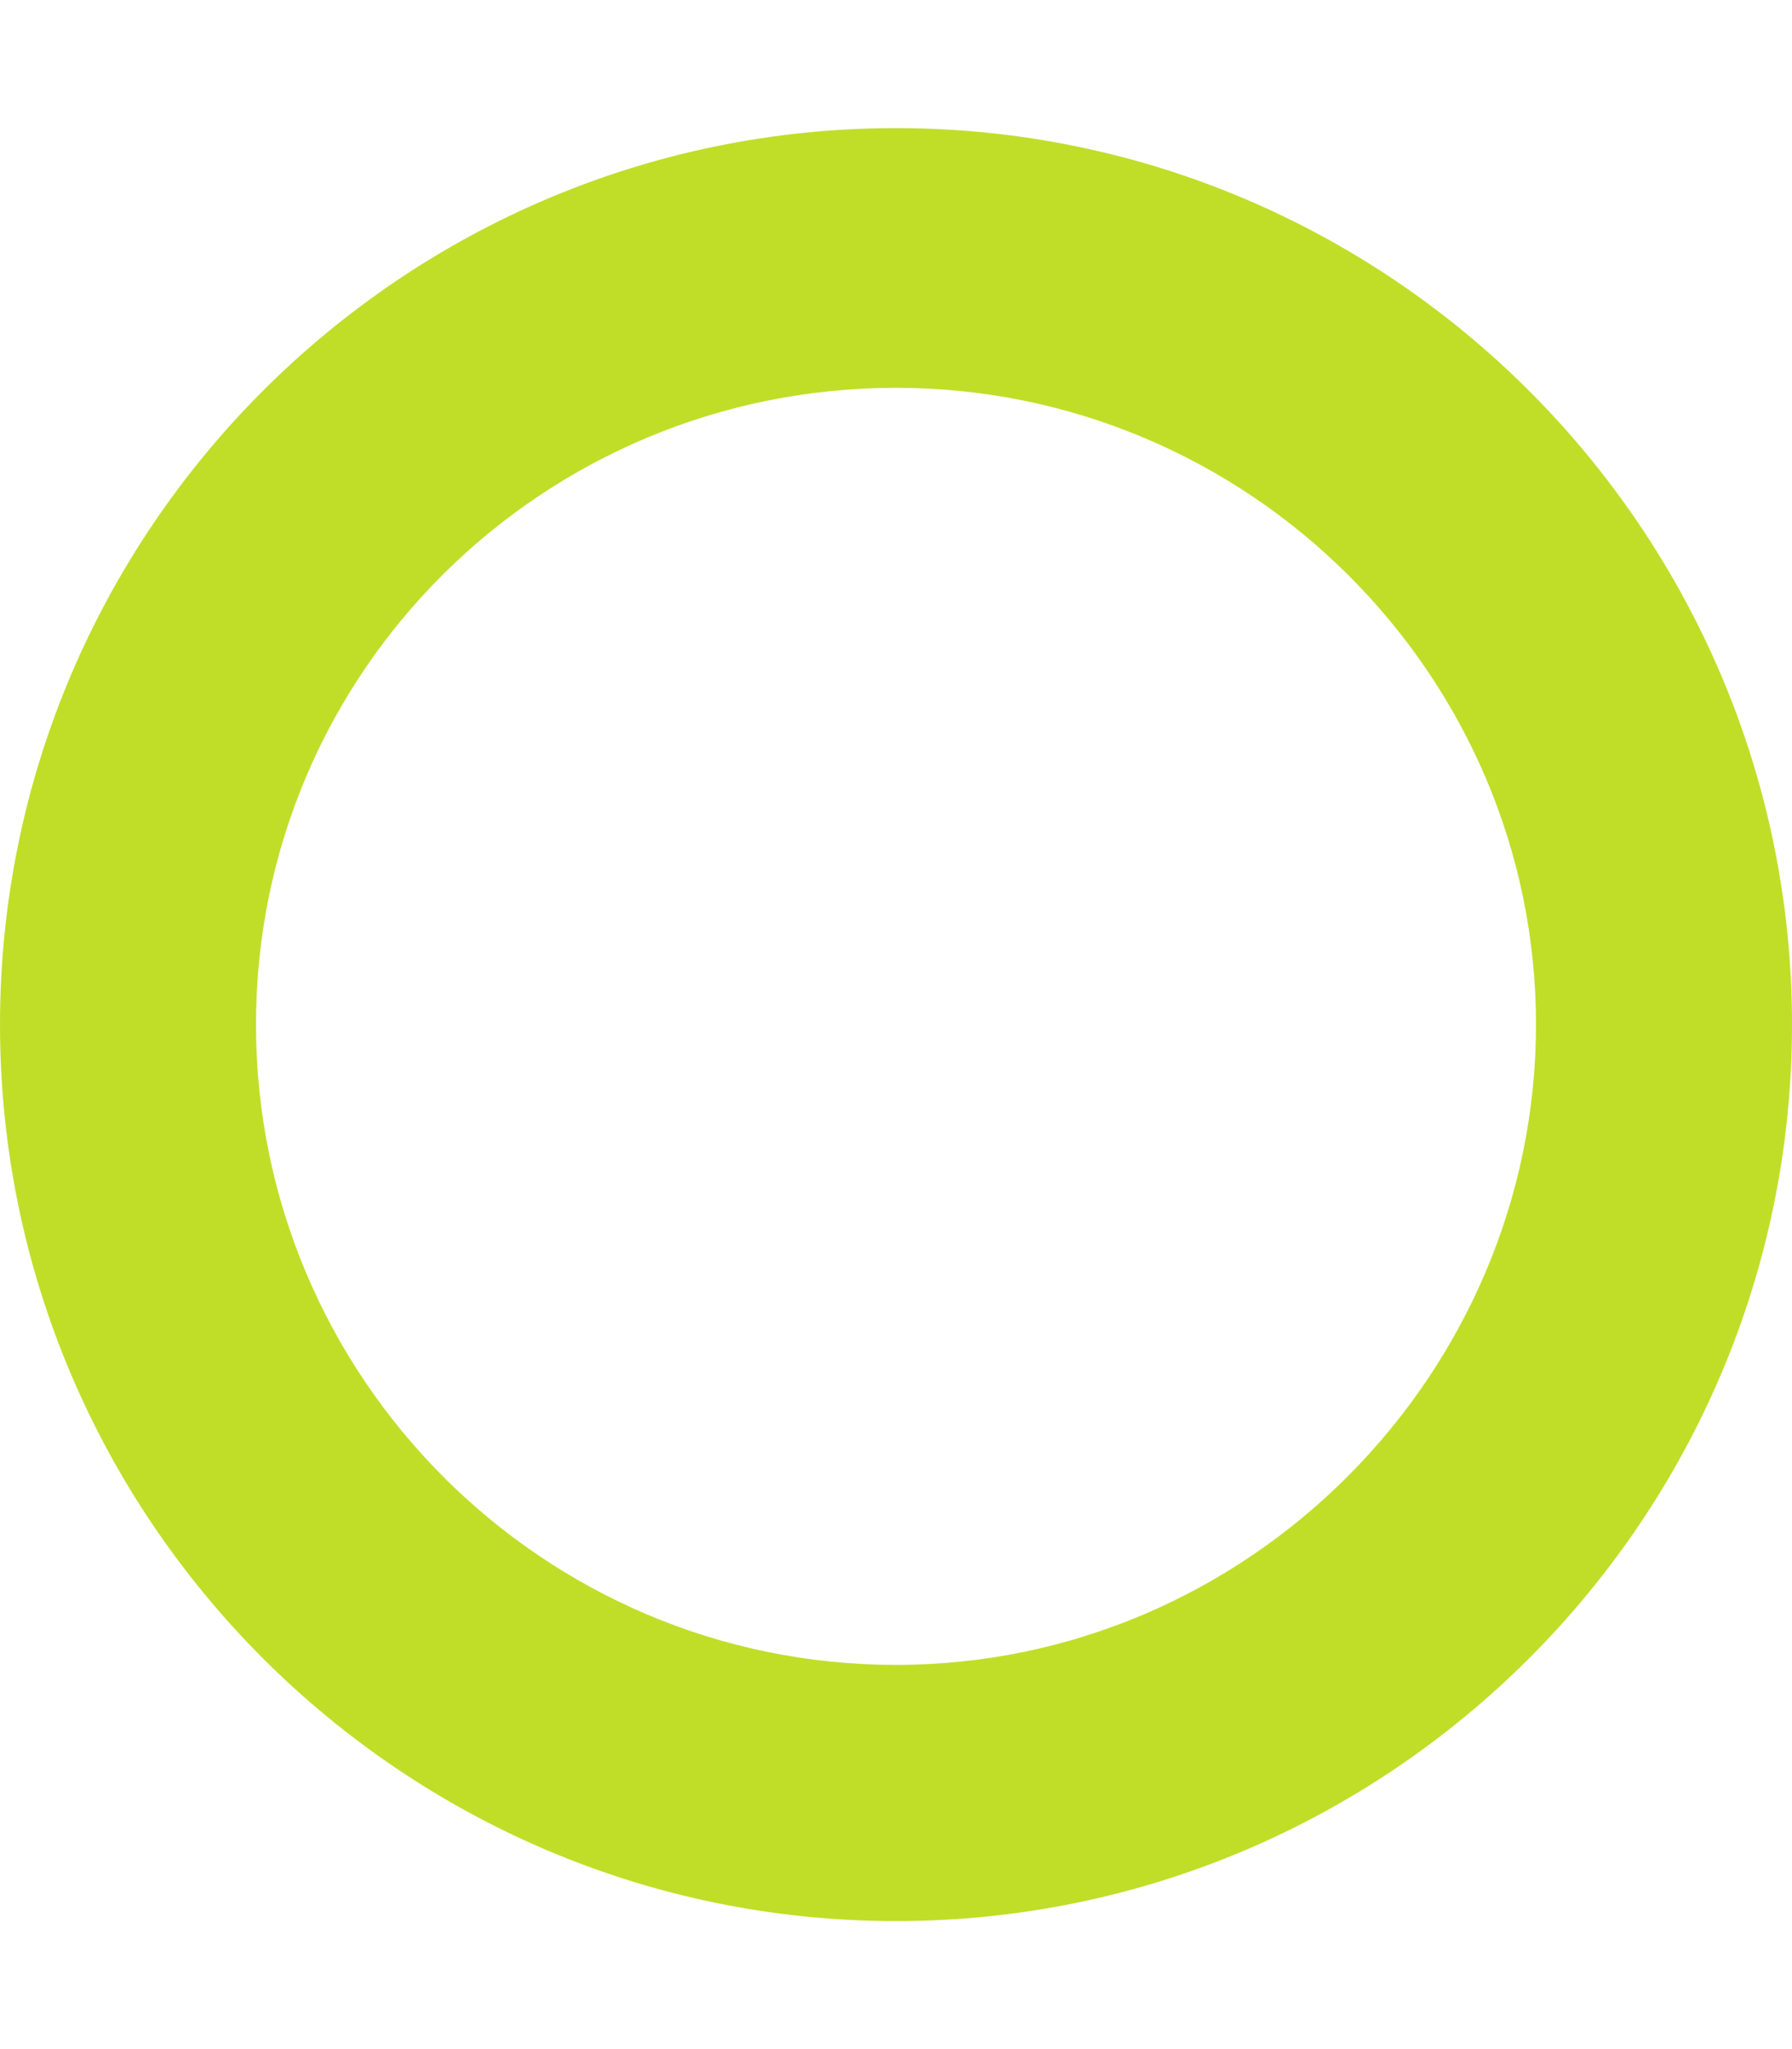 <svg viewBox="0 0 448 512" xmlns="http://www.w3.org/2000/svg"><path d="M224 32.01c-123.5 0-224 100.5-224 224s100.5 224 224 224 224-100.5 224-224-100.5-224-224-224zM224 416c-88.22 0-160-71.78-160-160S135.78 96.9 224 96.9 384 168.68 384 256s-71.8 160-160 160z" fill="#c0de28" class="fill-000000"></path></svg>